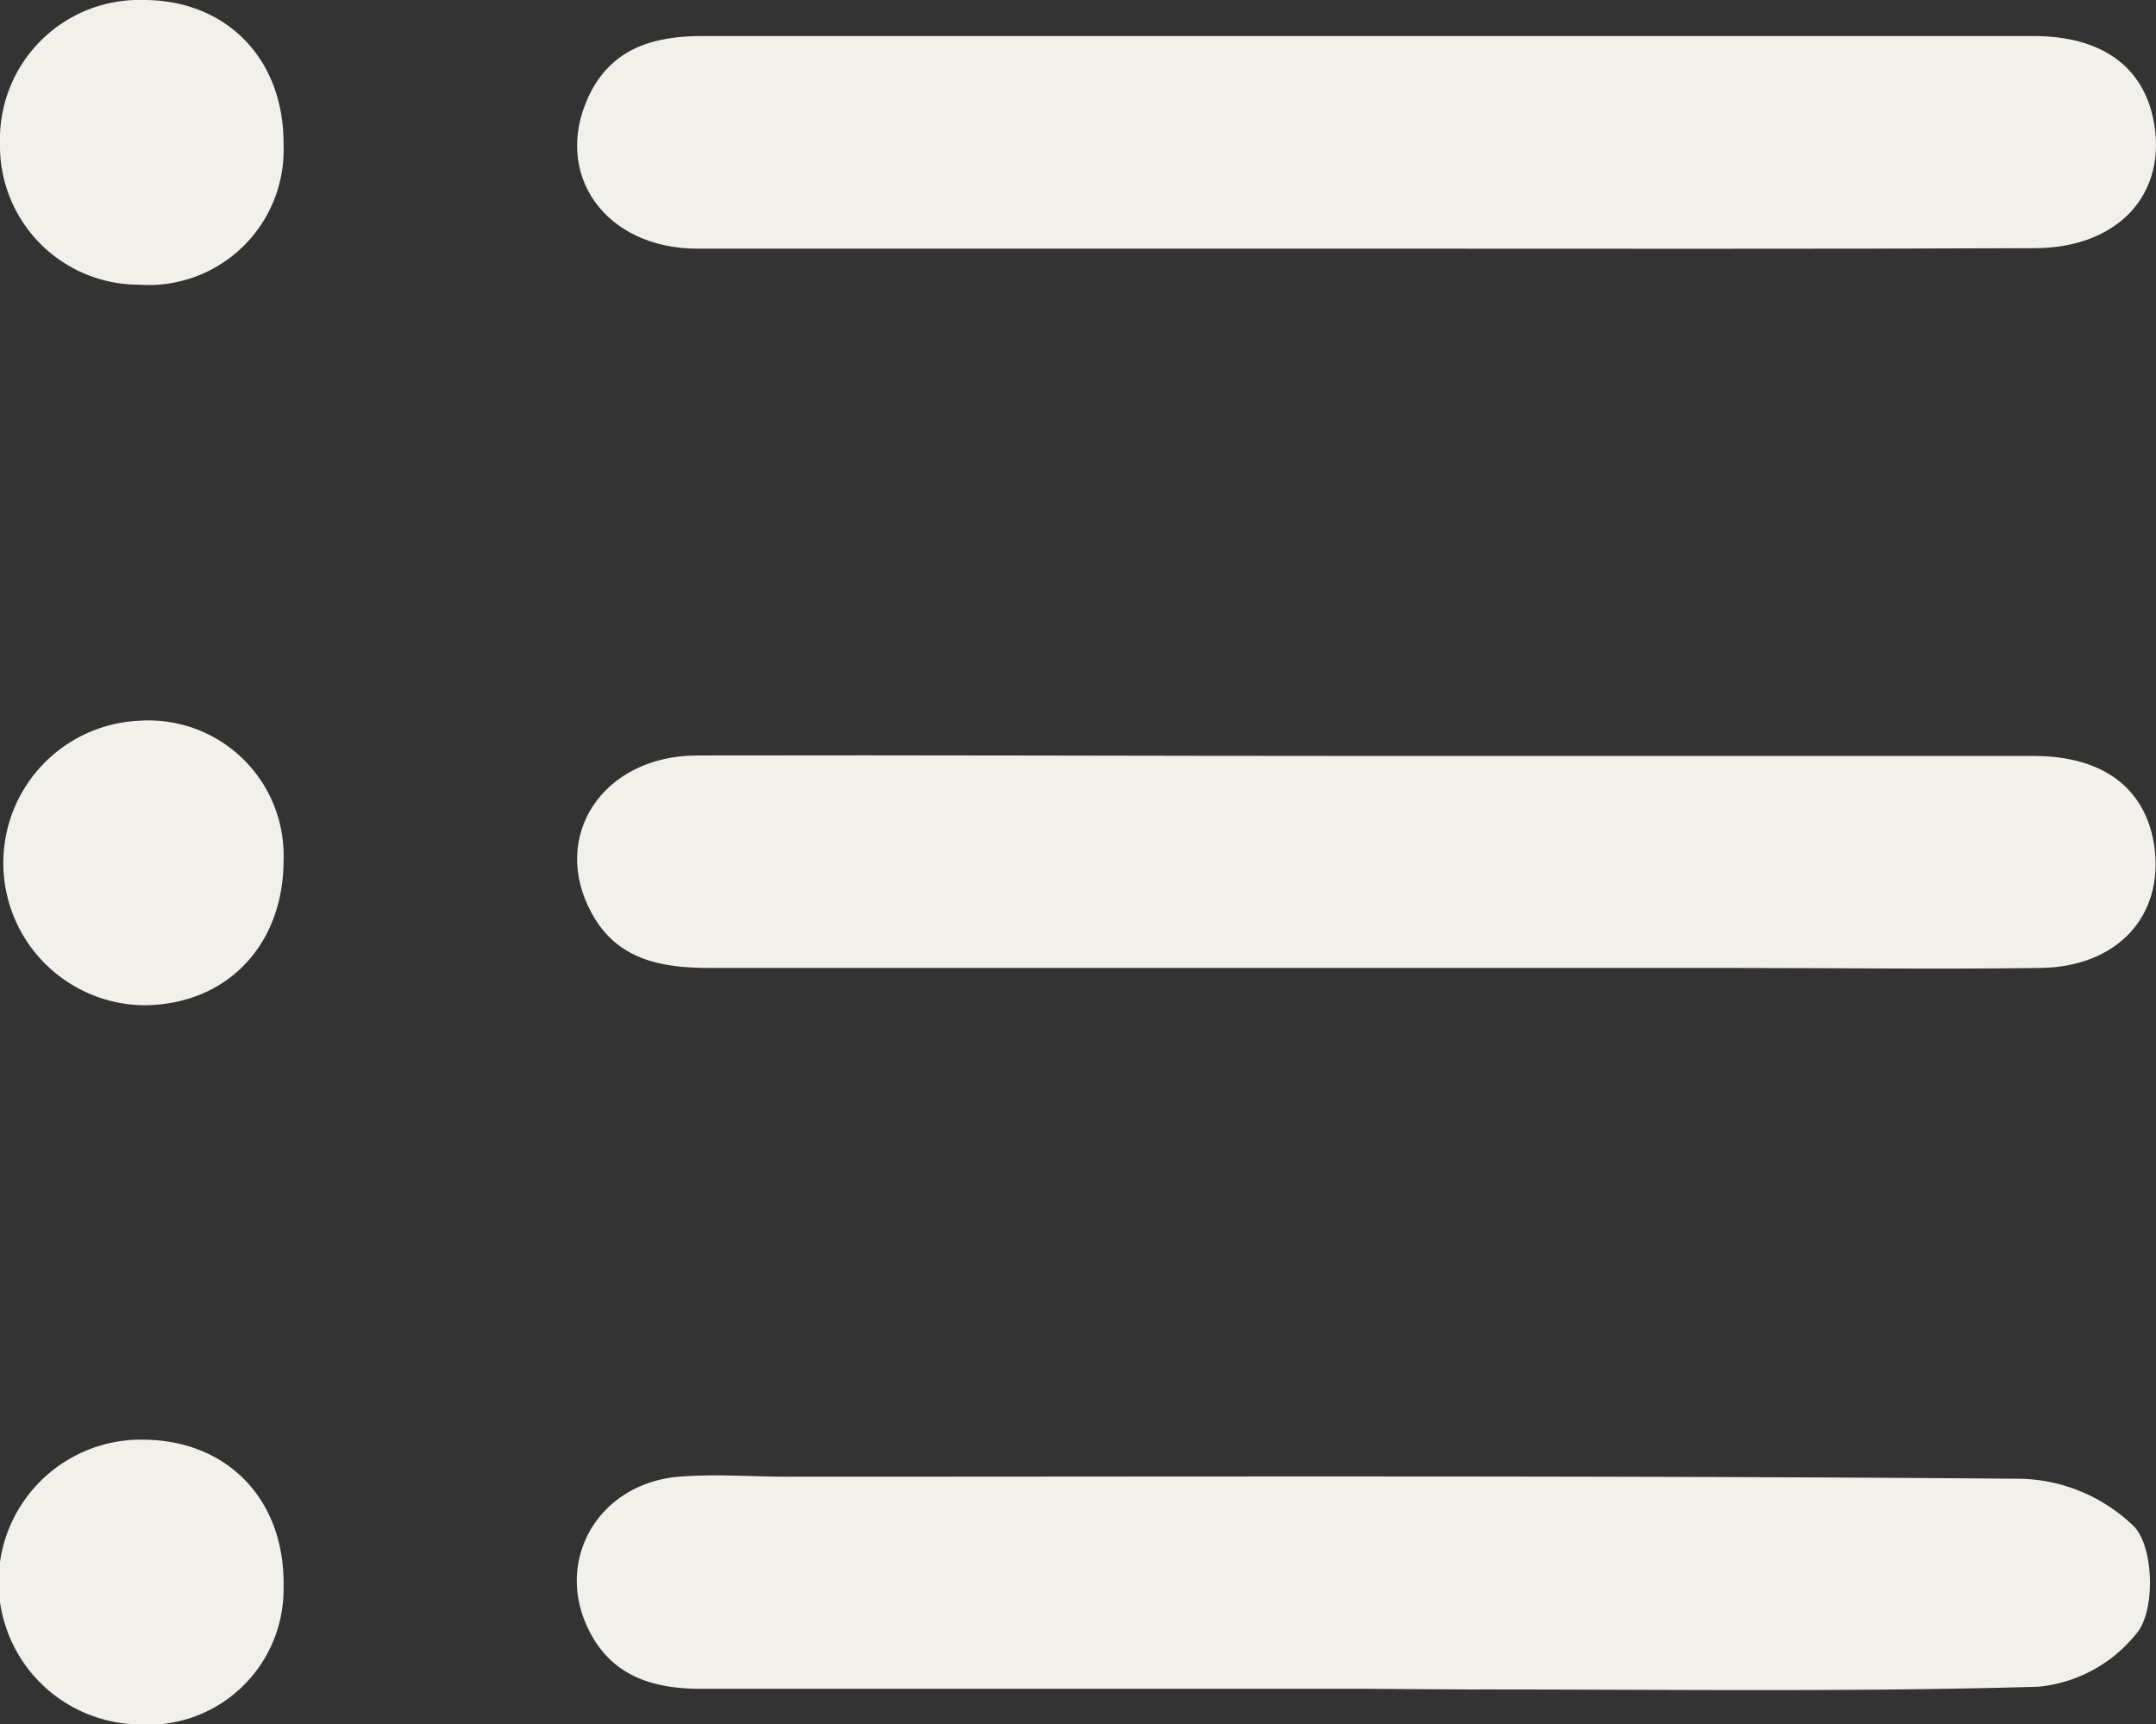 <svg id="Camada_1" data-name="Camada 1" xmlns="http://www.w3.org/2000/svg" viewBox="0 0 134.05 107.21"><rect x="0" y="0" width="134.05" height="107.21" fill="#333333" stroke="none"/><defs><style>.cls-1{fill:#f1f0ea;}</style></defs><path class="cls-1" d="M84.75,15.46c-13.8,0-27.59,0-41.38,0-5.76,0-9-4.64-6.79-9.43,1.39-3,4-3.79,7.08-3.79q19.2,0,38.4,0,22.18,0,44.37,0c4.23,0,6.82,1.89,7.47,5.26.88,4.55-2.19,7.92-7.4,7.93C112.59,15.49,98.67,15.46,84.75,15.46Z"/><path class="cls-1" d="M85.06,47c13.79,0,27.58,0,41.38,0,4.38,0,7,2.06,7.51,5.64.59,4.31-2.3,7.48-7.09,7.54-6.33.09-12.67,0-19,0q-31.87,0-63.75,0c-3,0-5.74-.5-7.32-3.4-2.61-4.76.66-9.78,6.52-9.81C57.22,46.94,71.14,47,85.06,47Z"/><path class="cls-1" d="M85,105q-20.7,0-41.38,0c-2.92,0-5.45-.72-6.91-3.46-2.35-4.39.42-9.31,5.51-9.73,2.22-.18,4.47,0,6.71,0,25.6,0,51.2-.08,76.79.13a10.48,10.48,0,0,1,7,3c1.16,1.3,1.28,4.9.27,6.42a8.9,8.9,0,0,1-6.26,3.51c-11.8.34-23.61.16-35.41.17Z"/><path class="cls-1" d="M17.63,9a8.4,8.4,0,0,1-9,8.7A8.63,8.63,0,0,1,0,8.89,8.66,8.66,0,0,1,8.93,0C14.12,0,17.68,3.71,17.63,9Z"/><path class="cls-1" d="M17.63,53.5c0,5.27-3.55,9-8.74,9a8.85,8.85,0,0,1-.22-17.69A8.4,8.4,0,0,1,17.63,53.5Z"/><path class="cls-1" d="M17.63,98.61a8.43,8.43,0,0,1-9.1,8.6A8.85,8.85,0,0,1,9,89.51C14.21,89.58,17.72,93.3,17.63,98.61Z"/></svg>
